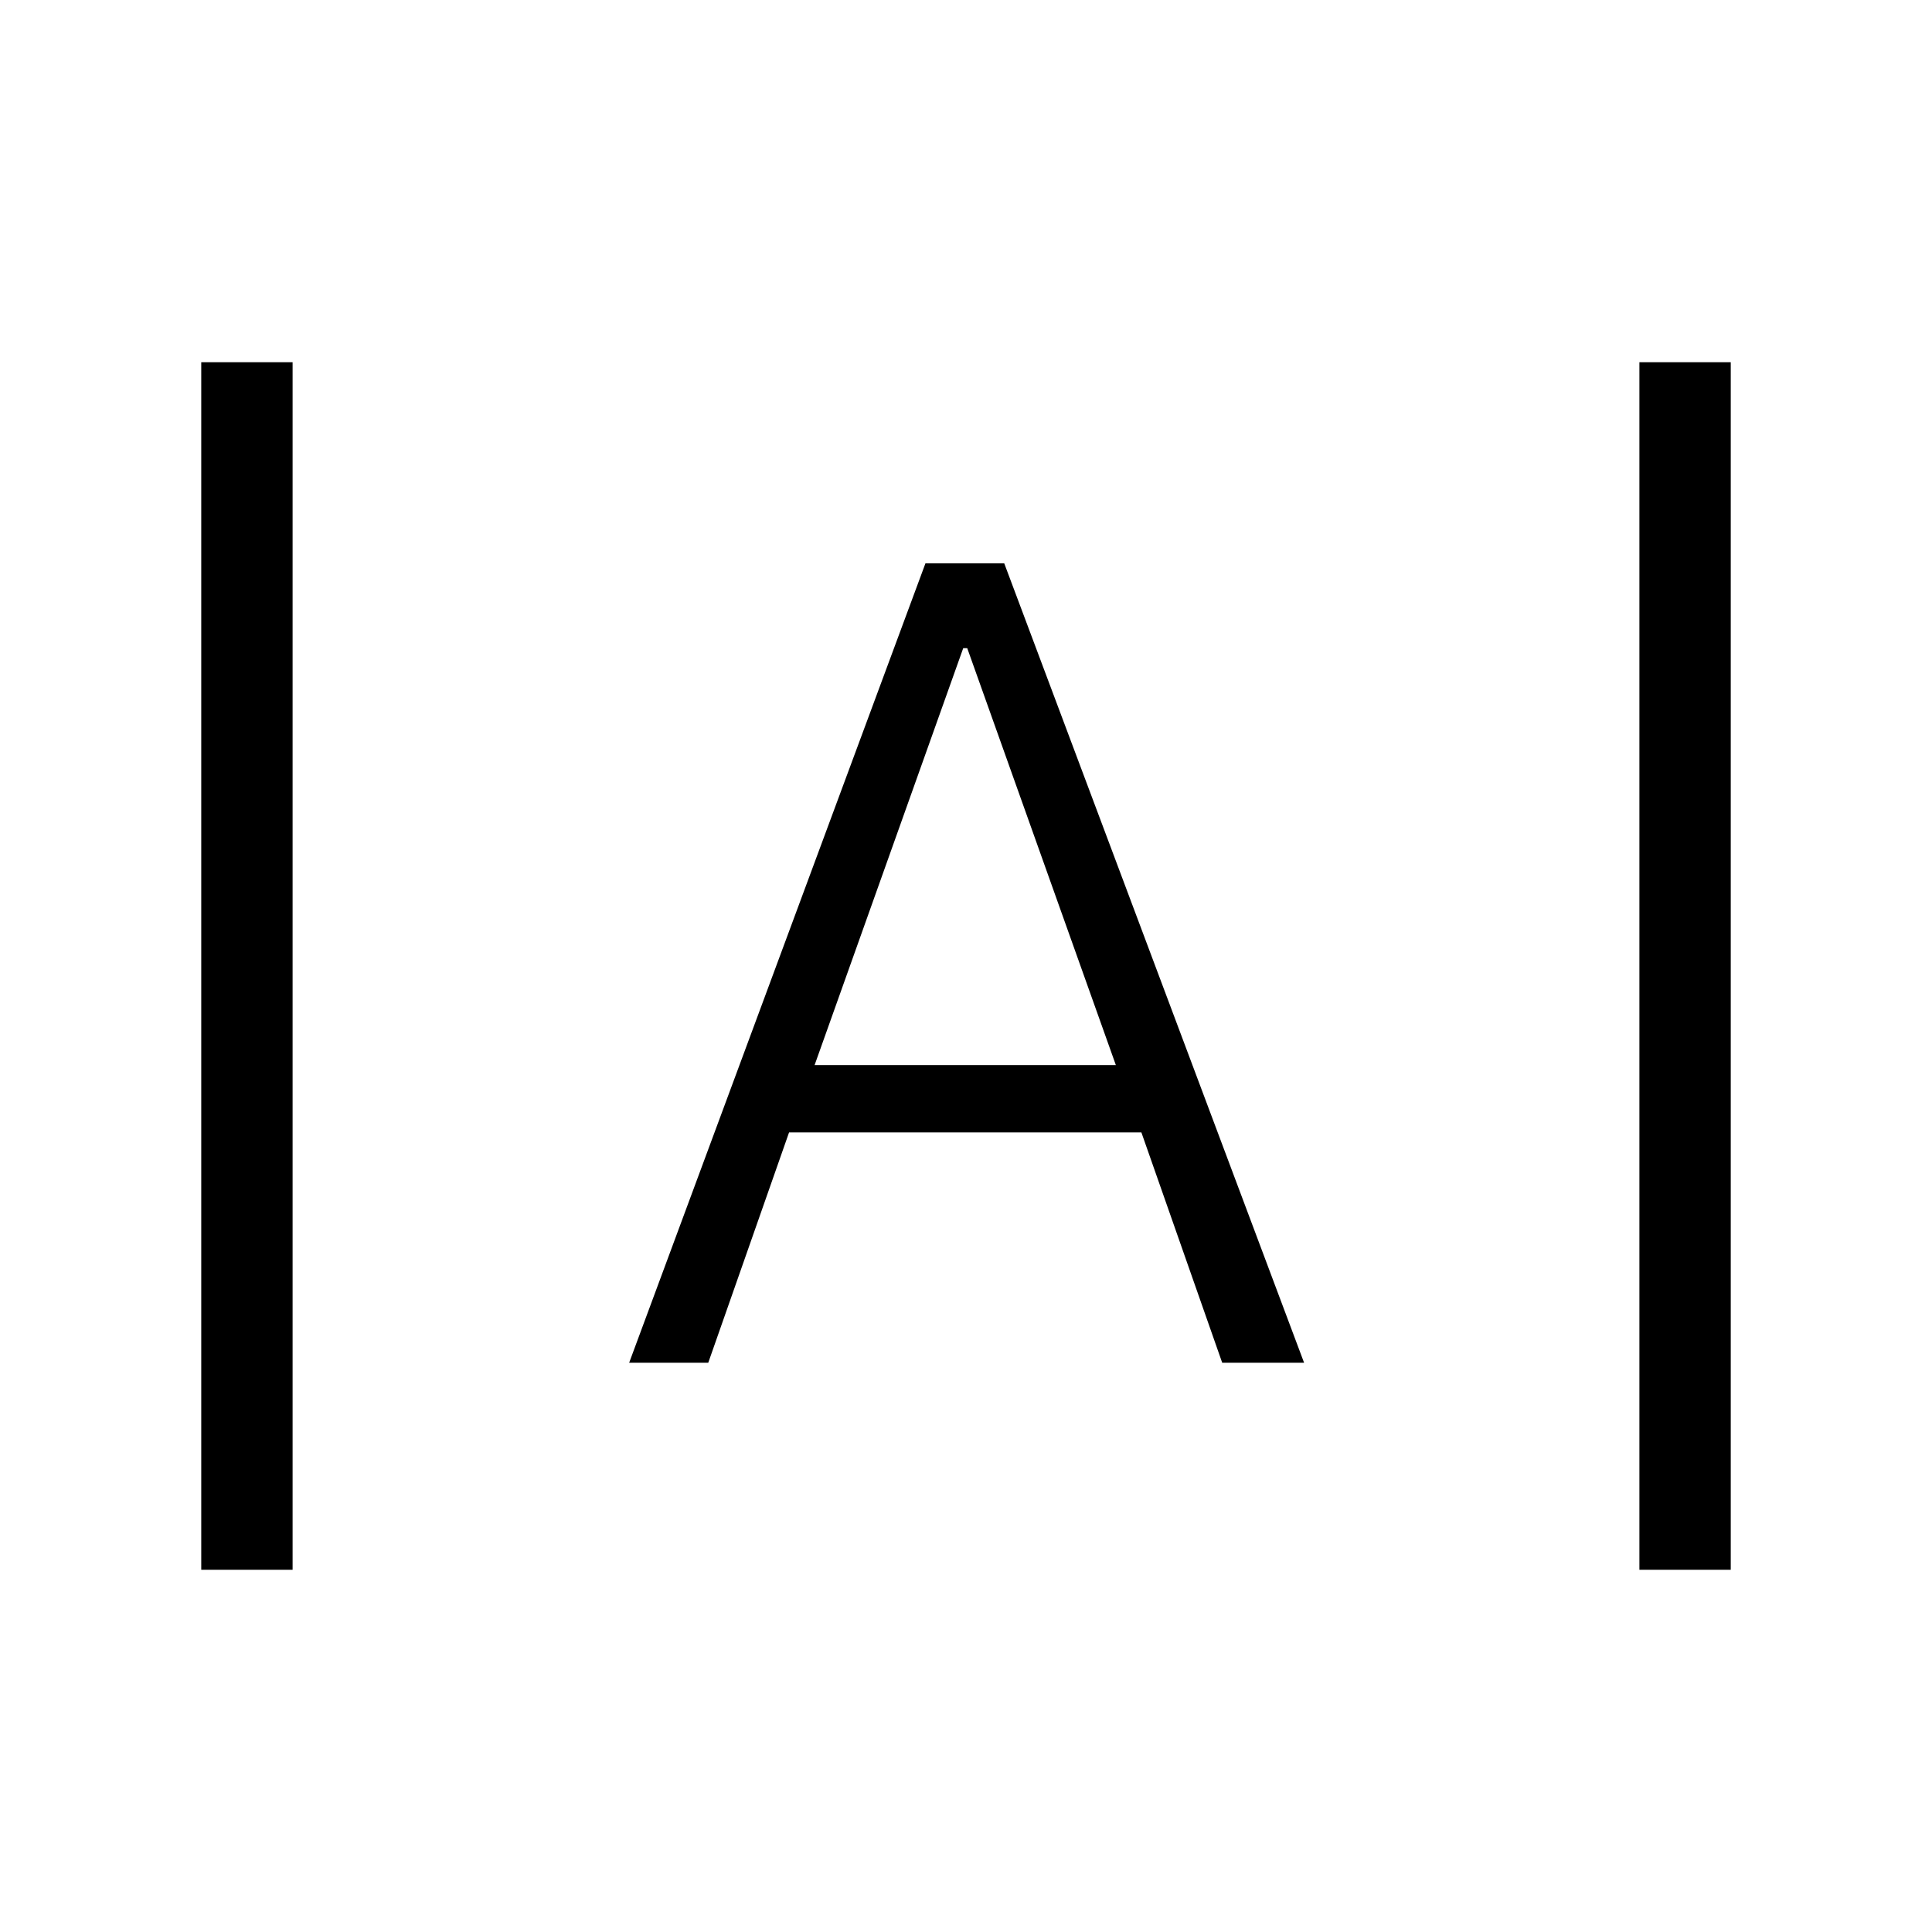 <svg xmlns="http://www.w3.org/2000/svg" height="48" viewBox="0 -960 960 960" width="48"><path d="M100-180v-600h45.39v600H100Zm714.61 0v-600H860v600h-45.39ZM312.62-282.85l147.23-397.23H499l149 397.23h-40.69l-40.16-114.46H392.08l-40.16 114.46h-39.3Zm92.15-147.92h149.69l-73.84-207.15h-2l-73.85 207.15Z"/></svg>